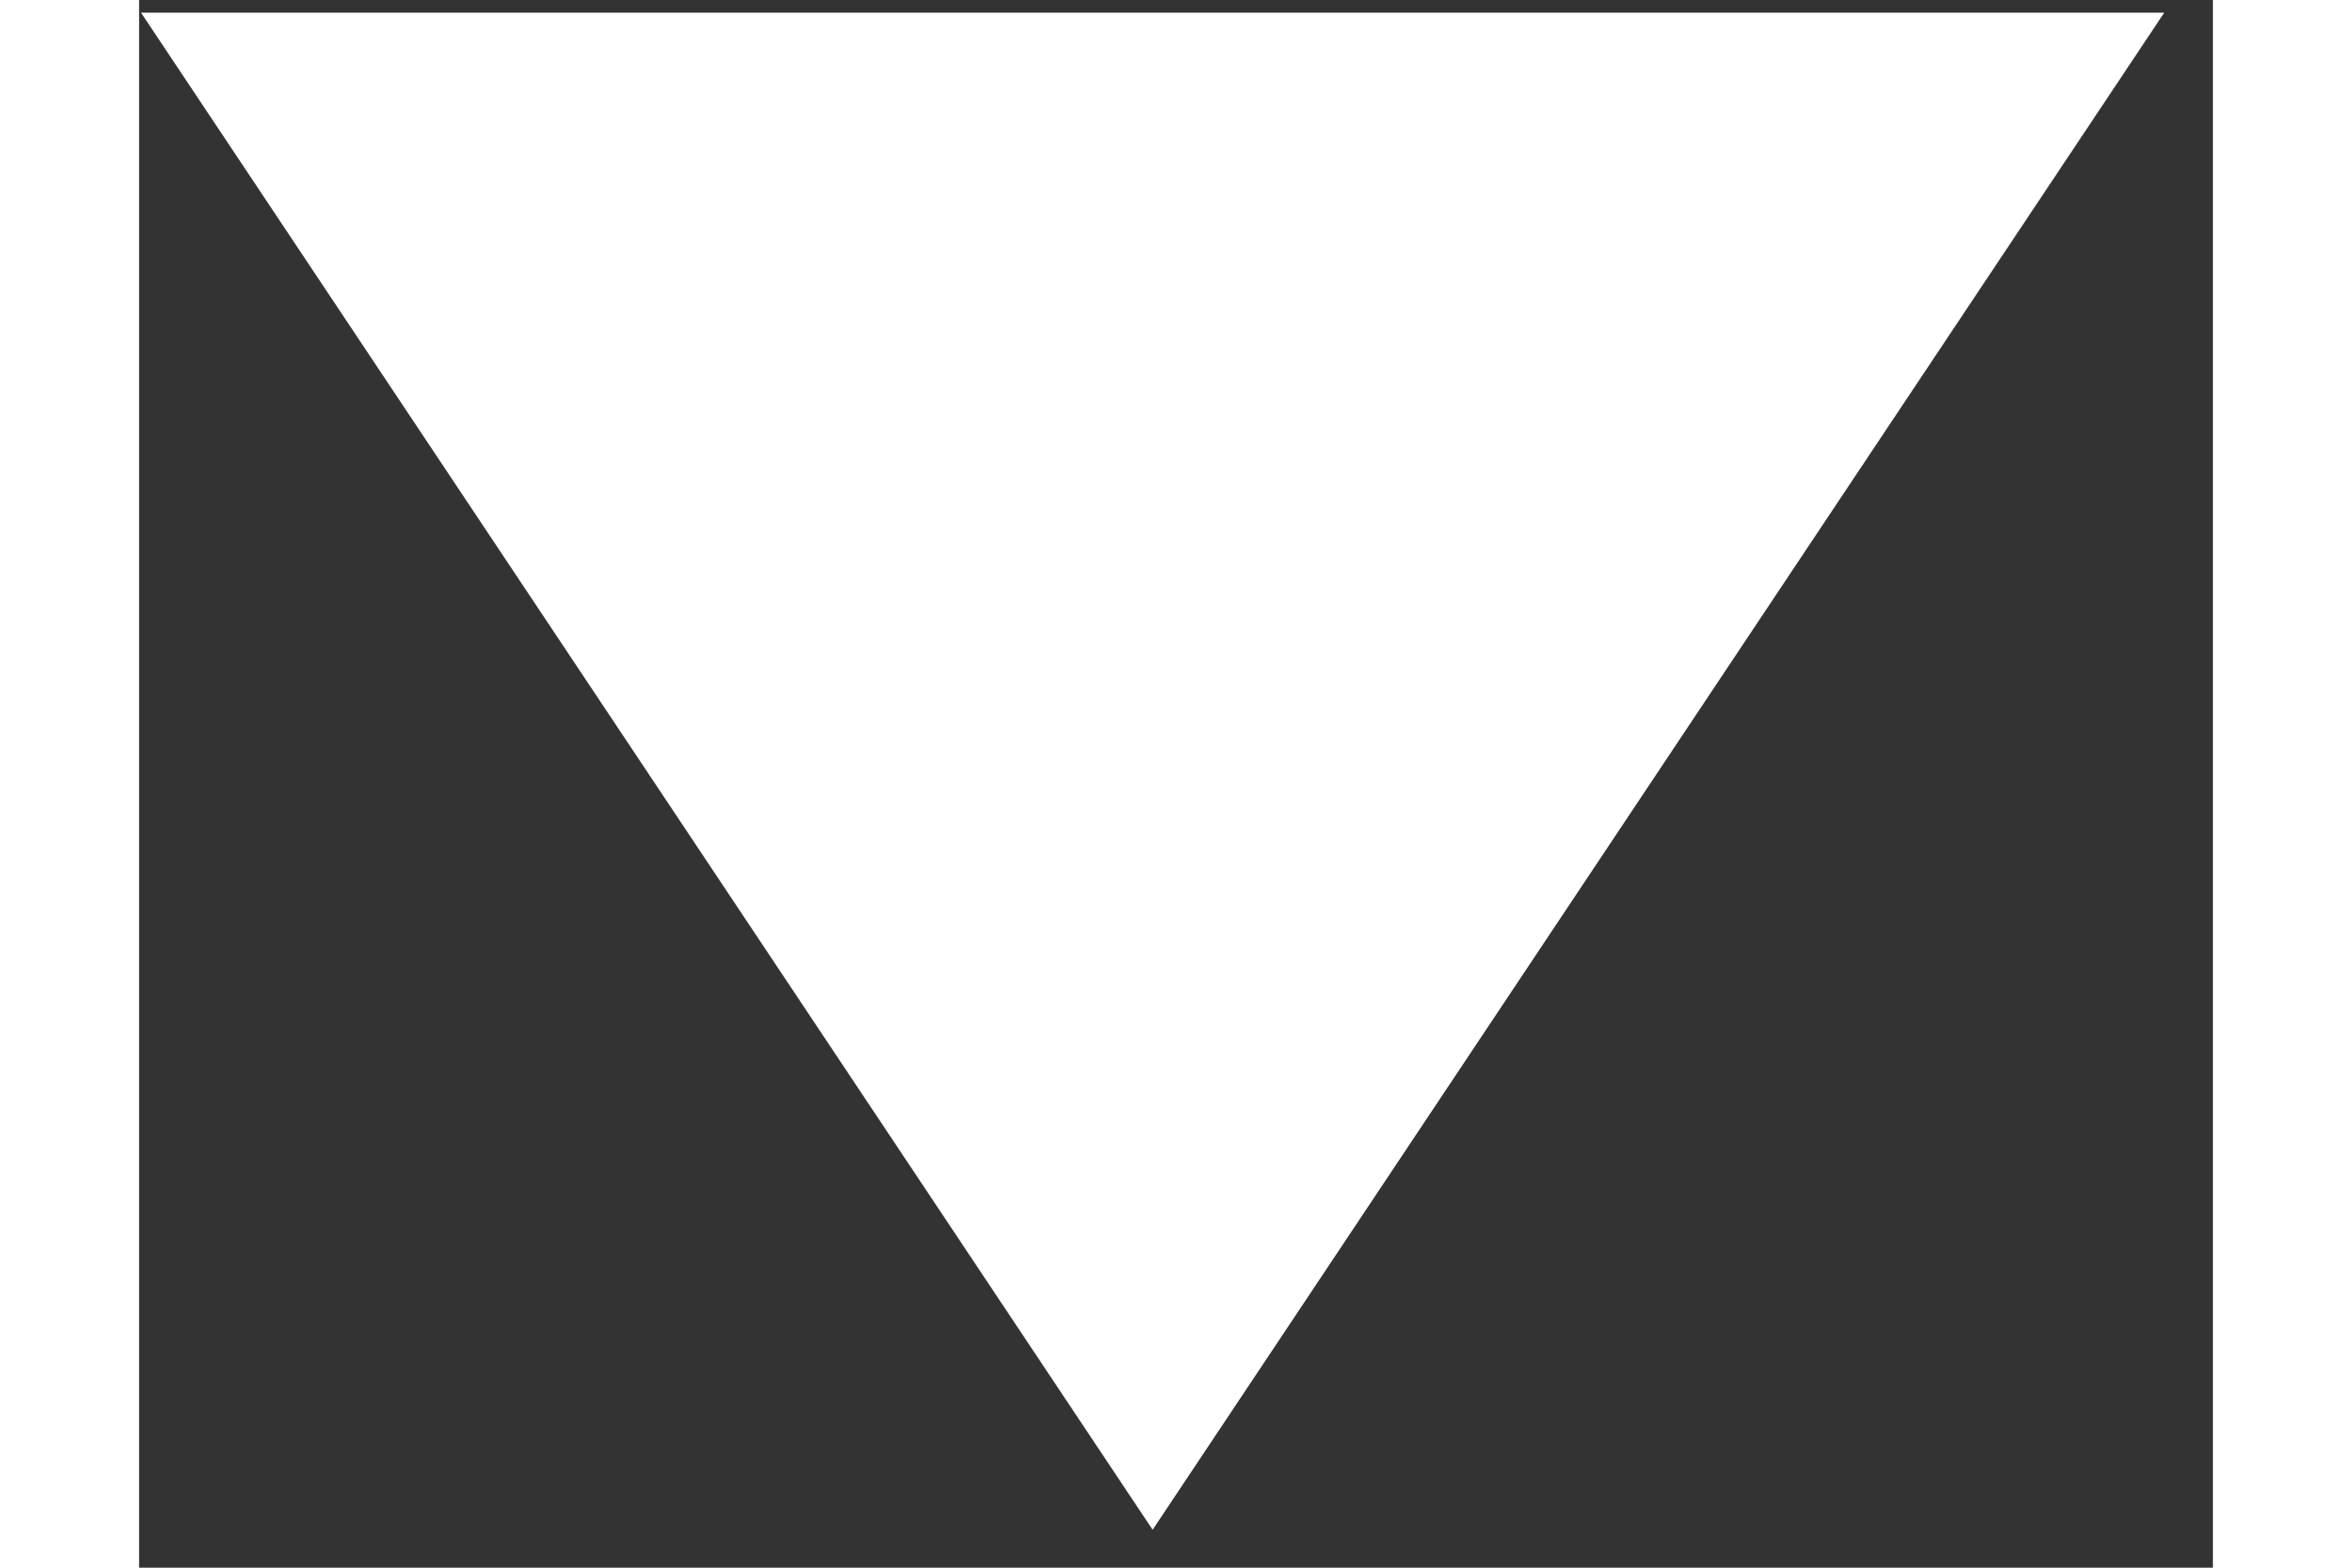 <svg width="15" height="10" viewBox="0 0 41 31" fill="none" xmlns="http://www.w3.org/2000/svg">
<rect x="0" y="0" width="41" height="31" fill="#333333" stroke="none"/>
<path d="M20.038 30.25L0.038 0.25L20.038 0.25L40.038 0.25L20.038 30.25Z" fill="white"/>
</svg>
